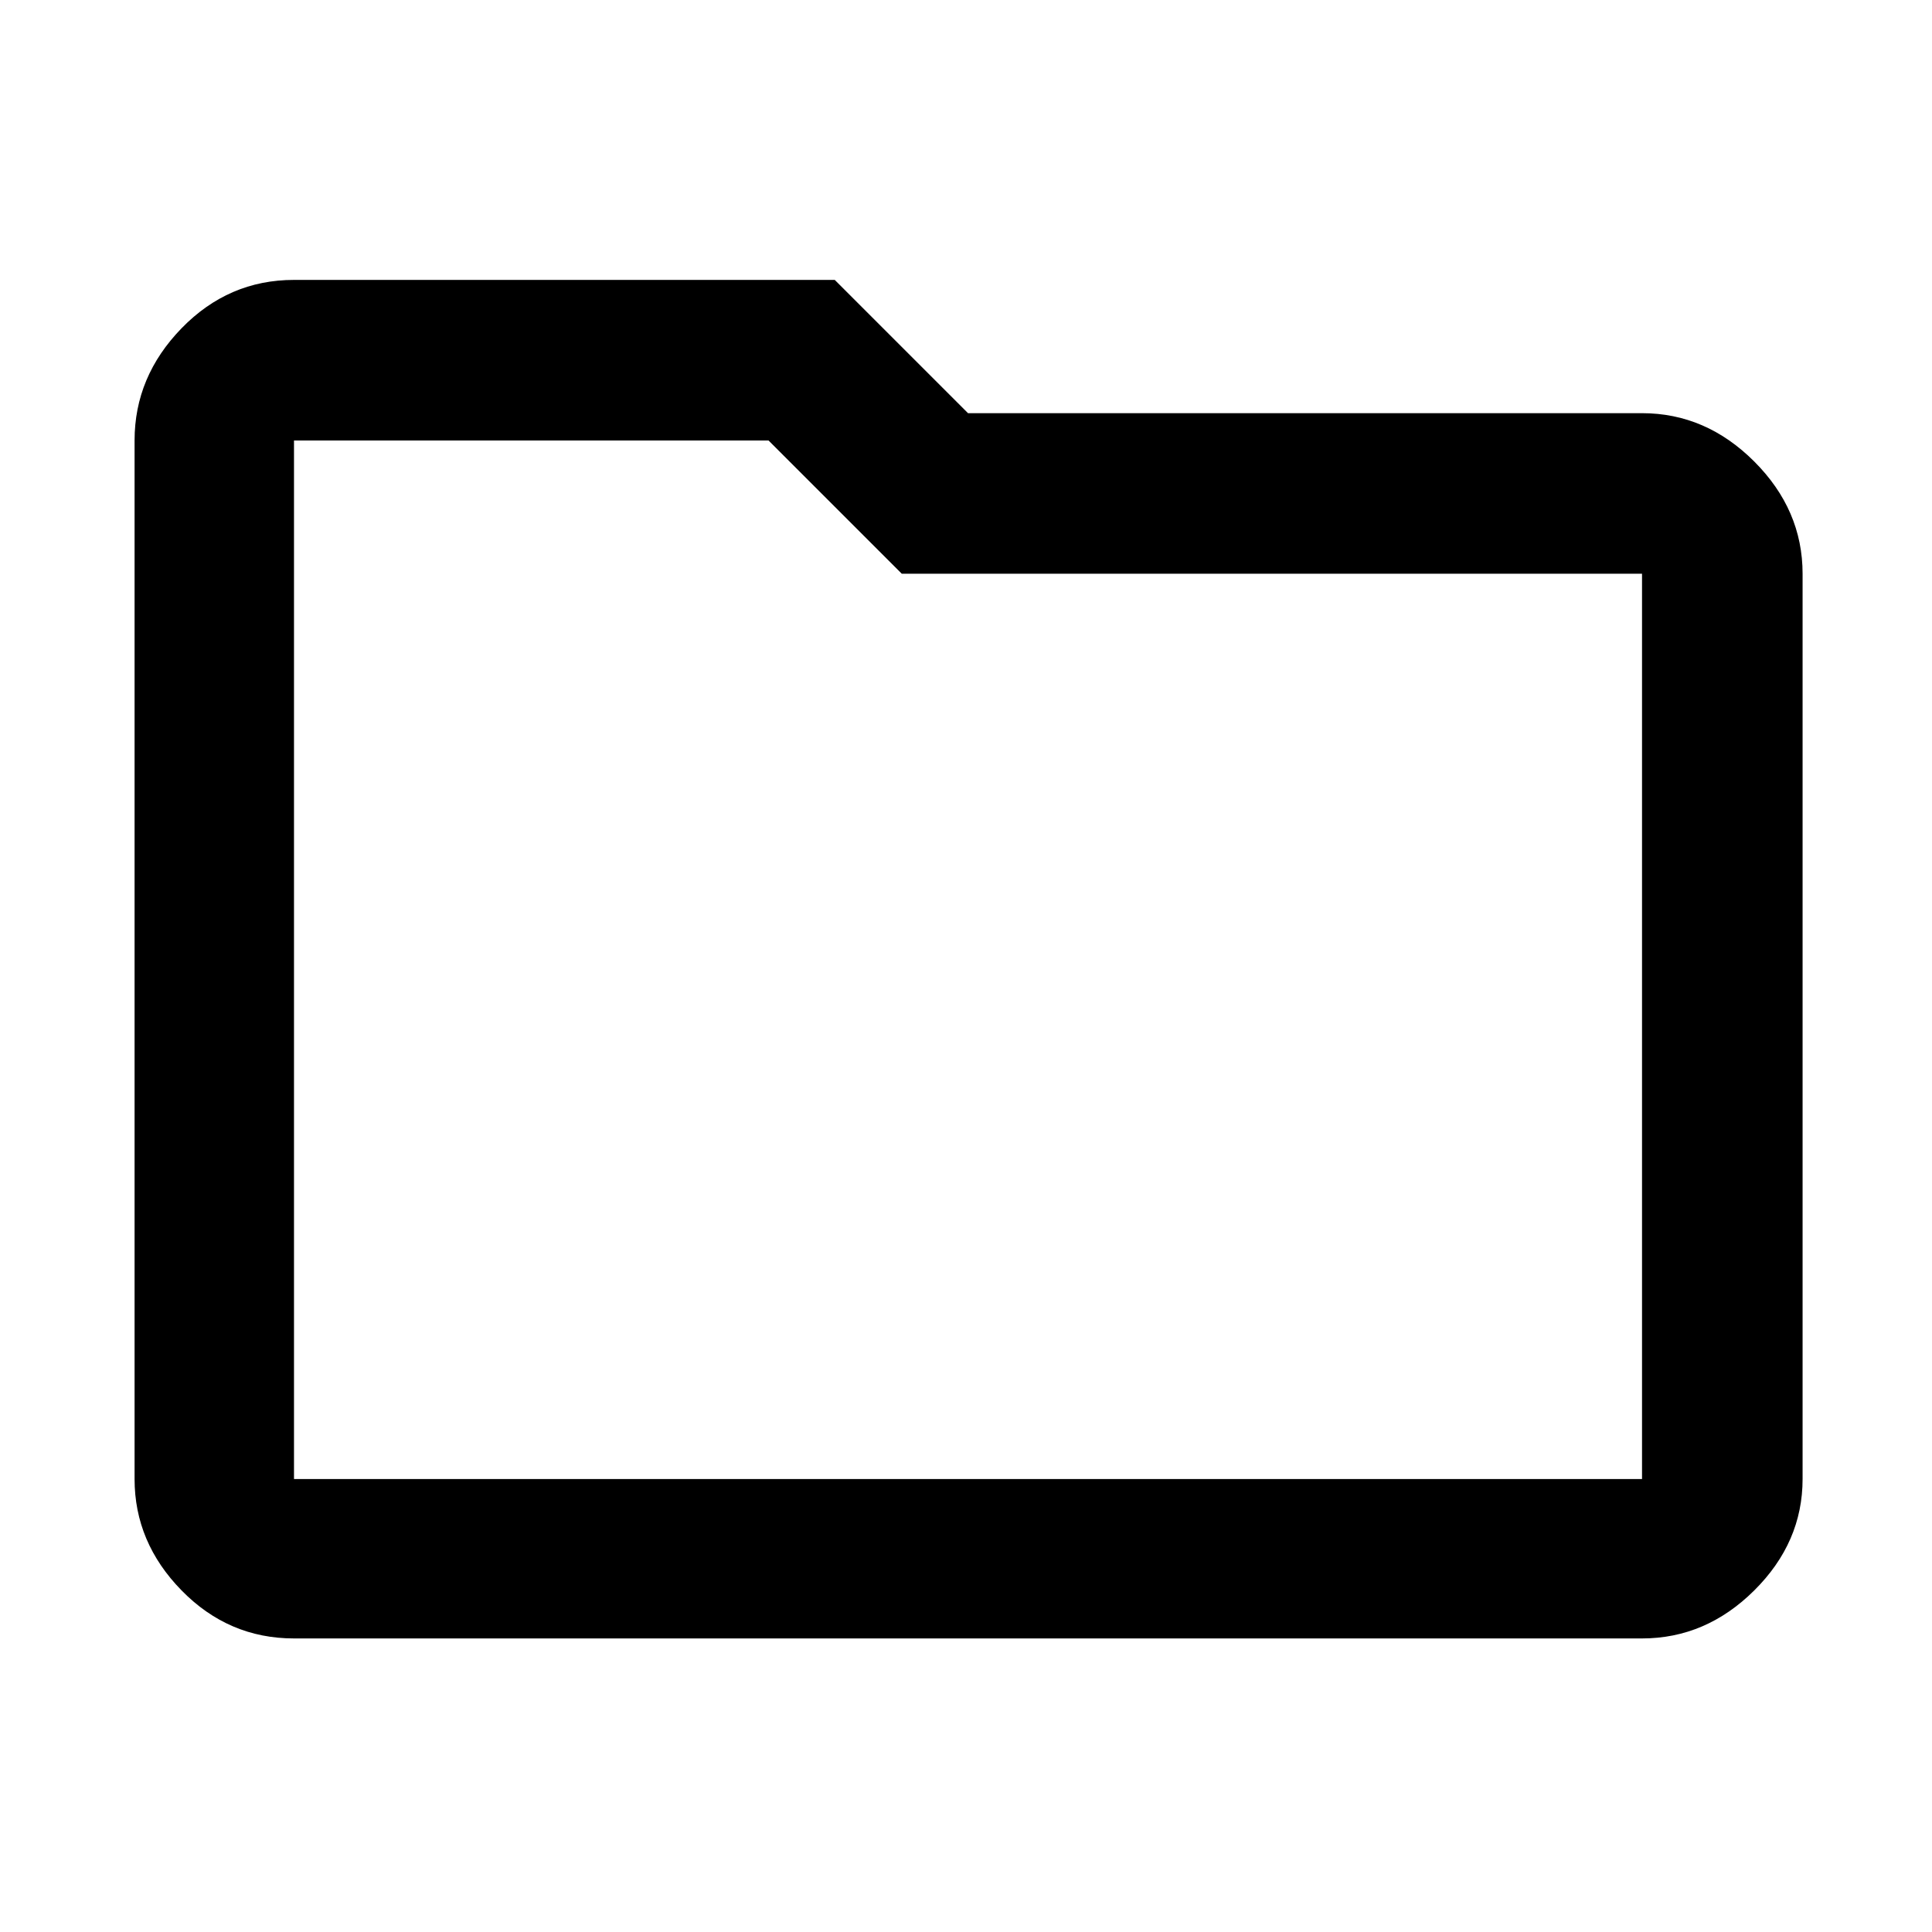 <svg xmlns="http://www.w3.org/2000/svg" width="48" height="48" viewBox="0 -960 960 960"><path d="M146.087-145.869q-32.507 0-55.862-23.856-23.356-23.855-23.356-55.362V-741.13q0-31.741 23.356-55.762 23.355-24.022 55.862-24.022h268.695L481-754.696h334.913q31.74 0 55.762 24.021 24.021 24.022 24.021 55.762v449.826q0 31.507-24.021 55.362-24.022 23.856-55.762 23.856H146.087Zm0-595.261v516.043h669.826v-449.826H448.087l-66.218-66.217H146.087Zm0 0v516.043-516.043Z"/></svg>